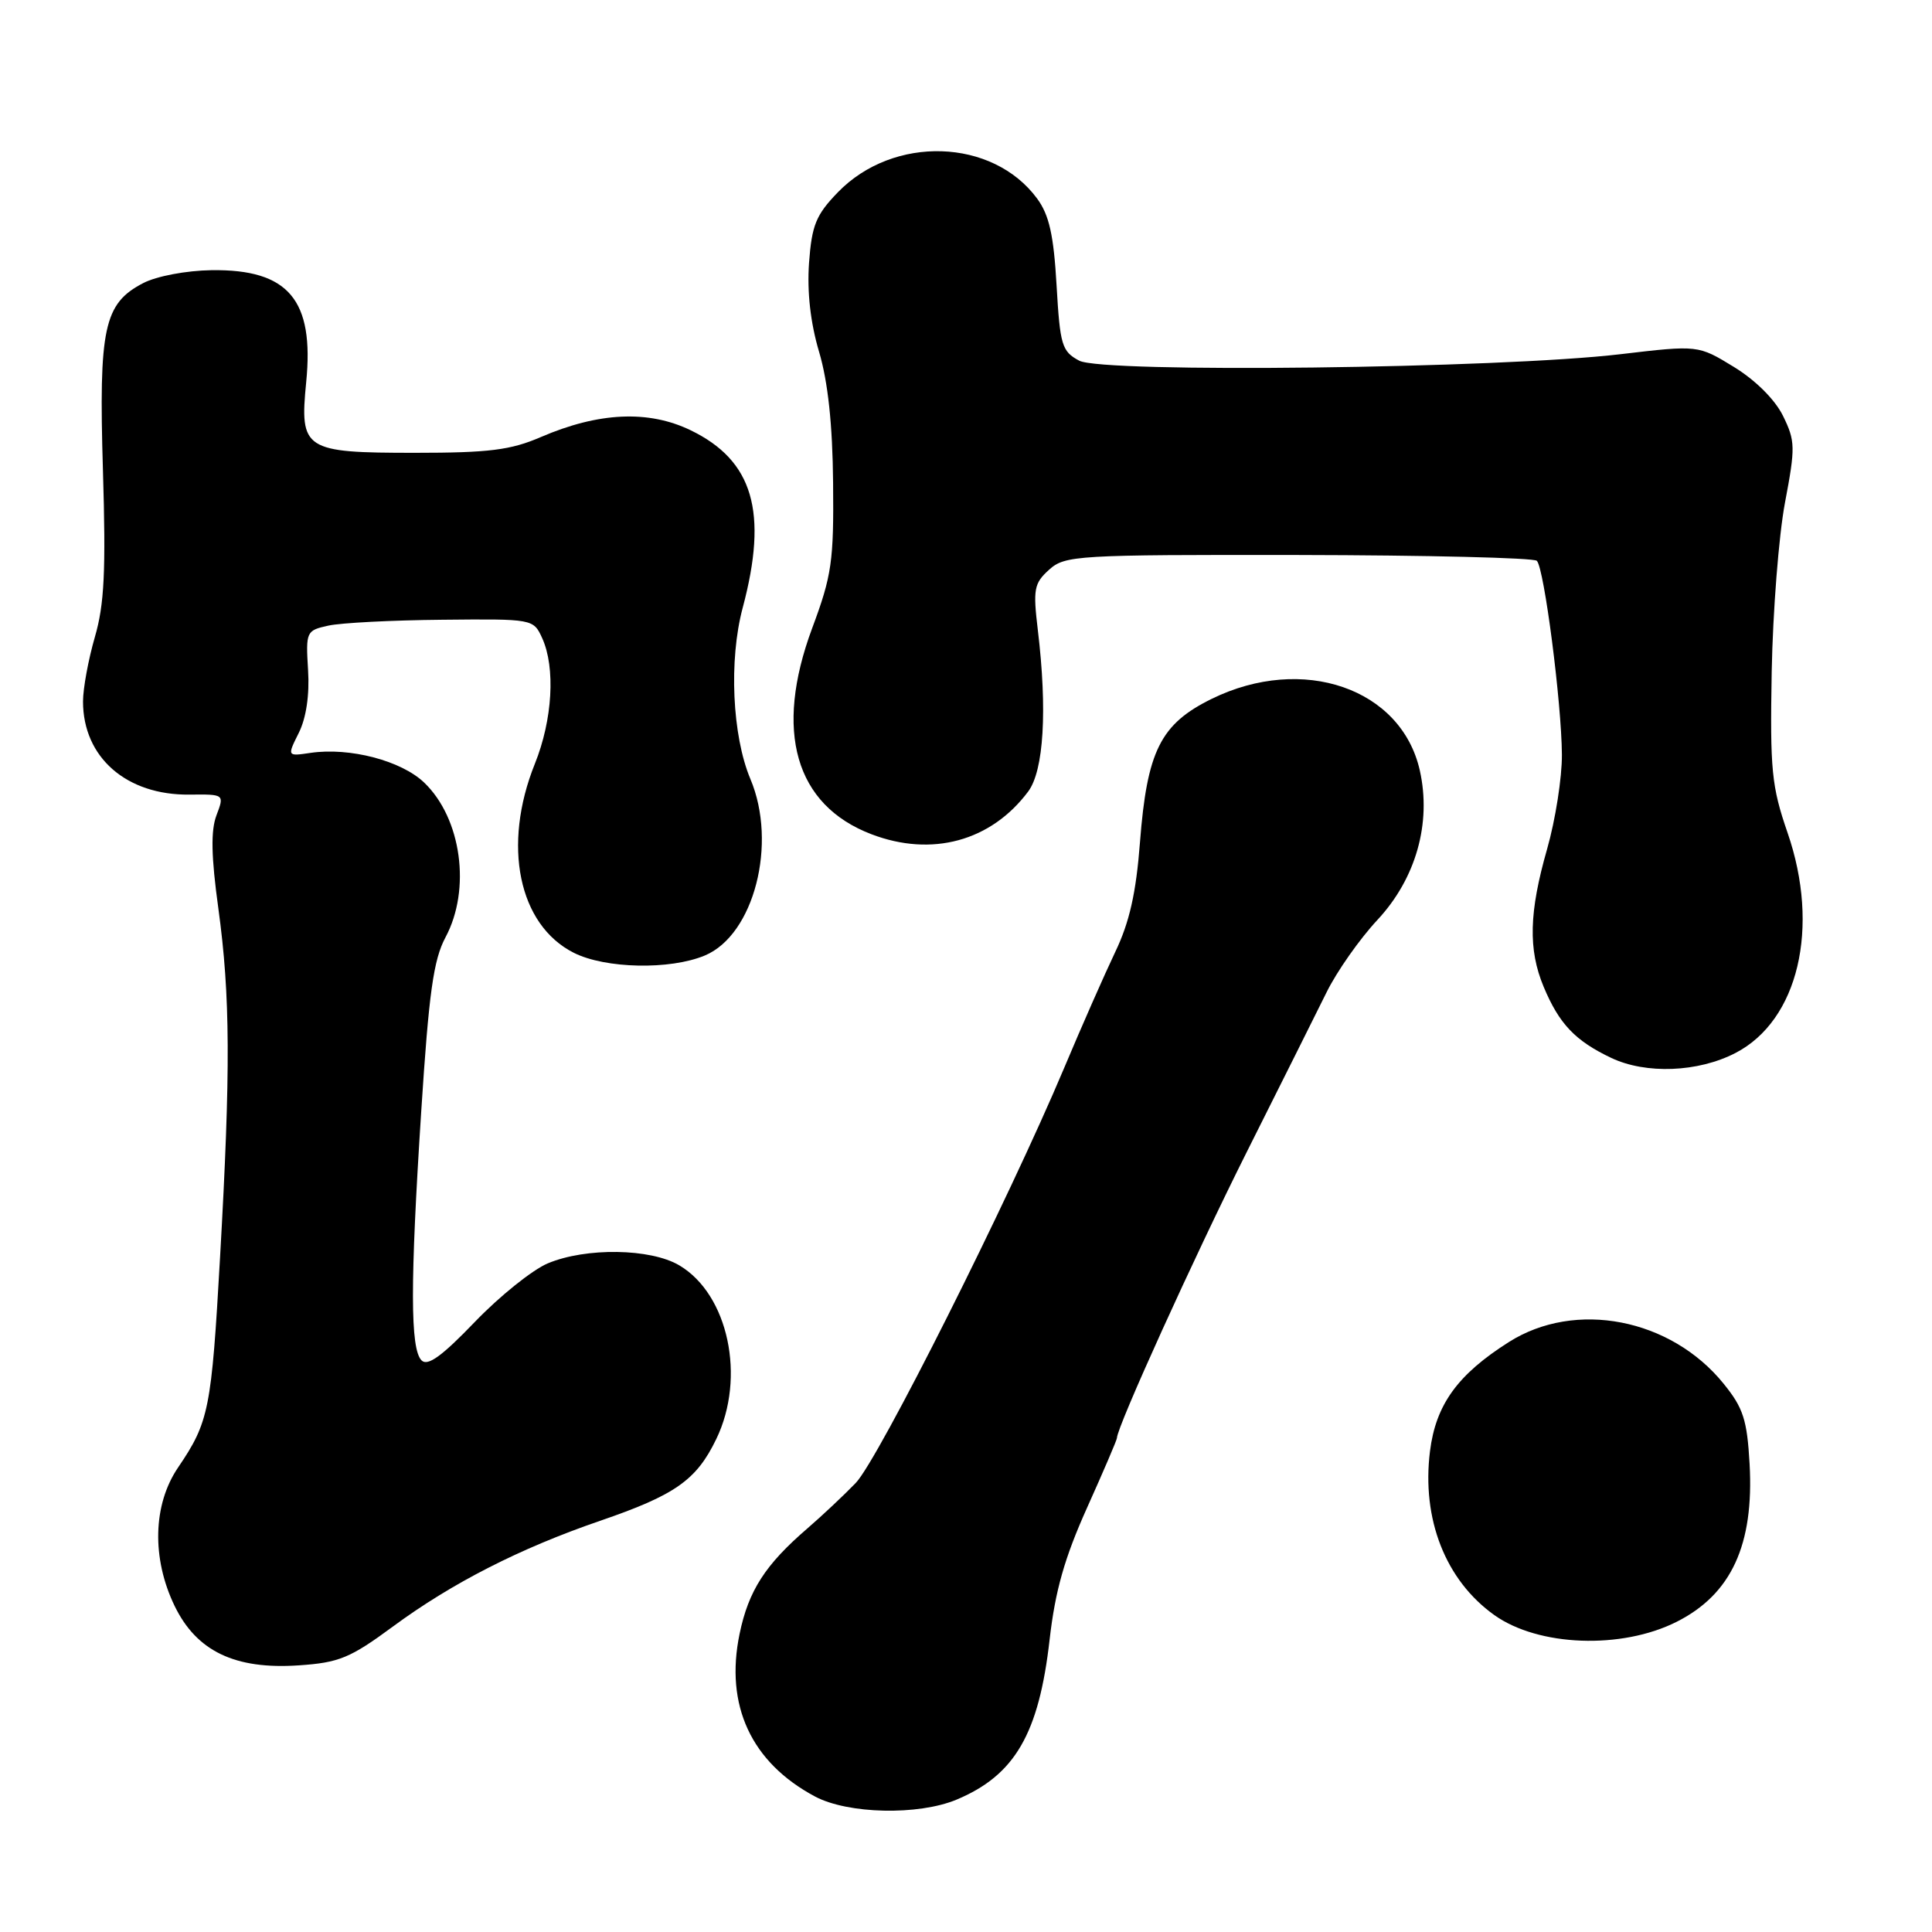 <?xml version="1.0" encoding="UTF-8" standalone="no"?>
<!DOCTYPE svg PUBLIC "-//W3C//DTD SVG 1.1//EN" "http://www.w3.org/Graphics/SVG/1.1/DTD/svg11.dtd" >
<svg xmlns="http://www.w3.org/2000/svg" xmlns:xlink="http://www.w3.org/1999/xlink" version="1.1" viewBox="0 0 256 256">
 <g >
 <path fill="currentColor"
d=" M 126.75 238.46 C 134.47 235.23 137.66 229.75 139.08 217.25 C 139.82 210.78 141.06 206.42 144.03 199.81 C 146.21 194.96 148.00 190.79 148.00 190.54 C 148.00 189.09 158.25 166.52 165.18 152.69 C 169.65 143.78 174.41 134.25 175.77 131.50 C 177.12 128.75 180.15 124.43 182.51 121.90 C 187.62 116.42 189.70 109.07 188.13 102.08 C 185.68 91.20 172.62 86.70 160.58 92.59 C 153.77 95.93 151.99 99.49 151.05 111.63 C 150.54 118.31 149.66 122.21 147.78 126.13 C 146.37 129.09 143.32 136.00 141.01 141.50 C 133.60 159.10 116.38 193.40 113.39 196.50 C 111.80 198.15 108.92 200.85 107.00 202.51 C 101.40 207.33 99.19 210.76 98.00 216.49 C 96.03 225.97 99.54 233.54 108.00 238.05 C 112.37 240.37 121.67 240.58 126.75 238.46 Z  M 52.07 215.52 C 59.92 209.74 68.90 205.16 79.50 201.52 C 89.47 198.10 92.28 196.13 94.91 190.68 C 98.86 182.52 96.51 171.50 90.00 167.66 C 86.19 165.41 77.65 165.28 72.59 167.40 C 70.56 168.25 66.21 171.74 62.93 175.15 C 58.56 179.70 56.67 181.07 55.86 180.26 C 54.35 178.75 54.34 170.07 55.82 147.19 C 56.83 131.53 57.44 127.18 59.03 124.20 C 62.44 117.84 61.15 108.43 56.21 103.70 C 53.18 100.79 46.33 99.00 41.15 99.76 C 38.04 100.22 38.04 100.22 39.59 97.11 C 40.57 95.15 41.03 92.09 40.82 88.78 C 40.51 83.69 40.58 83.54 43.50 82.90 C 45.15 82.53 51.94 82.18 58.59 82.12 C 70.62 82.00 70.68 82.01 71.84 84.55 C 73.62 88.46 73.22 95.37 70.87 101.21 C 66.53 112.01 68.70 122.55 76.03 126.25 C 80.22 128.36 88.77 128.54 93.39 126.61 C 99.91 123.89 103.04 111.77 99.43 103.22 C 97.02 97.48 96.56 87.46 98.41 80.54 C 101.80 67.84 99.80 61.02 91.51 57.01 C 85.93 54.31 79.33 54.61 71.67 57.91 C 67.67 59.64 64.79 60.00 54.99 60.00 C 40.29 60.00 39.69 59.61 40.57 50.66 C 41.66 39.72 38.22 35.66 28.02 35.80 C 24.69 35.85 20.75 36.59 18.98 37.51 C 13.77 40.21 13.07 43.44 13.64 62.31 C 14.04 75.66 13.83 80.09 12.57 84.41 C 11.71 87.38 11.00 91.22 11.00 92.95 C 11.00 100.36 16.76 105.39 25.12 105.29 C 29.74 105.24 29.74 105.24 28.68 108.04 C 27.92 110.06 27.98 113.47 28.93 120.35 C 30.52 131.95 30.57 141.75 29.16 166.58 C 28.02 186.77 27.69 188.42 23.59 194.46 C 20.26 199.37 20.08 206.48 23.14 212.80 C 26.05 218.80 31.15 221.24 39.57 220.67 C 44.93 220.31 46.40 219.70 52.07 215.52 Z  M 222.16 214.90 C 229.41 211.25 232.43 204.69 231.83 193.97 C 231.50 188.13 230.99 186.55 228.39 183.35 C 221.39 174.69 208.74 172.24 199.93 177.83 C 193.13 182.14 190.25 186.13 189.48 192.30 C 188.36 201.29 191.54 209.40 198.01 214.01 C 203.86 218.17 214.85 218.58 222.16 214.90 Z  M 229.95 139.53 C 238.29 135.22 241.20 122.91 236.86 110.34 C 234.74 104.19 234.53 102.04 234.76 89.00 C 234.91 81.03 235.70 70.94 236.52 66.60 C 237.91 59.27 237.89 58.43 236.26 55.11 C 235.20 52.95 232.62 50.38 229.75 48.62 C 225.01 45.72 225.01 45.72 214.75 46.93 C 198.73 48.83 146.11 49.46 143.00 47.79 C 140.70 46.56 140.46 45.76 140.00 37.79 C 139.62 31.15 139.02 28.48 137.43 26.32 C 131.53 18.30 118.38 17.88 111.02 25.48 C 108.12 28.48 107.57 29.82 107.20 34.85 C 106.93 38.68 107.39 42.78 108.53 46.61 C 109.71 50.59 110.32 56.24 110.39 64.00 C 110.49 74.36 110.22 76.26 107.62 83.23 C 102.54 96.88 105.36 106.68 115.47 110.54 C 123.48 113.60 131.32 111.46 136.24 104.88 C 138.31 102.11 138.79 94.07 137.52 83.50 C 136.87 78.08 137.01 77.30 139.00 75.50 C 141.11 73.59 142.59 73.50 172.06 73.54 C 189.03 73.57 203.24 73.91 203.64 74.31 C 204.61 75.28 206.92 93.13 206.96 100.00 C 206.98 103.03 206.10 108.65 205.00 112.50 C 202.60 120.89 202.48 125.81 204.54 130.75 C 206.60 135.68 208.72 137.91 213.50 140.18 C 218.10 142.36 225.00 142.09 229.95 139.53 Z "/>
</g>
</svg>